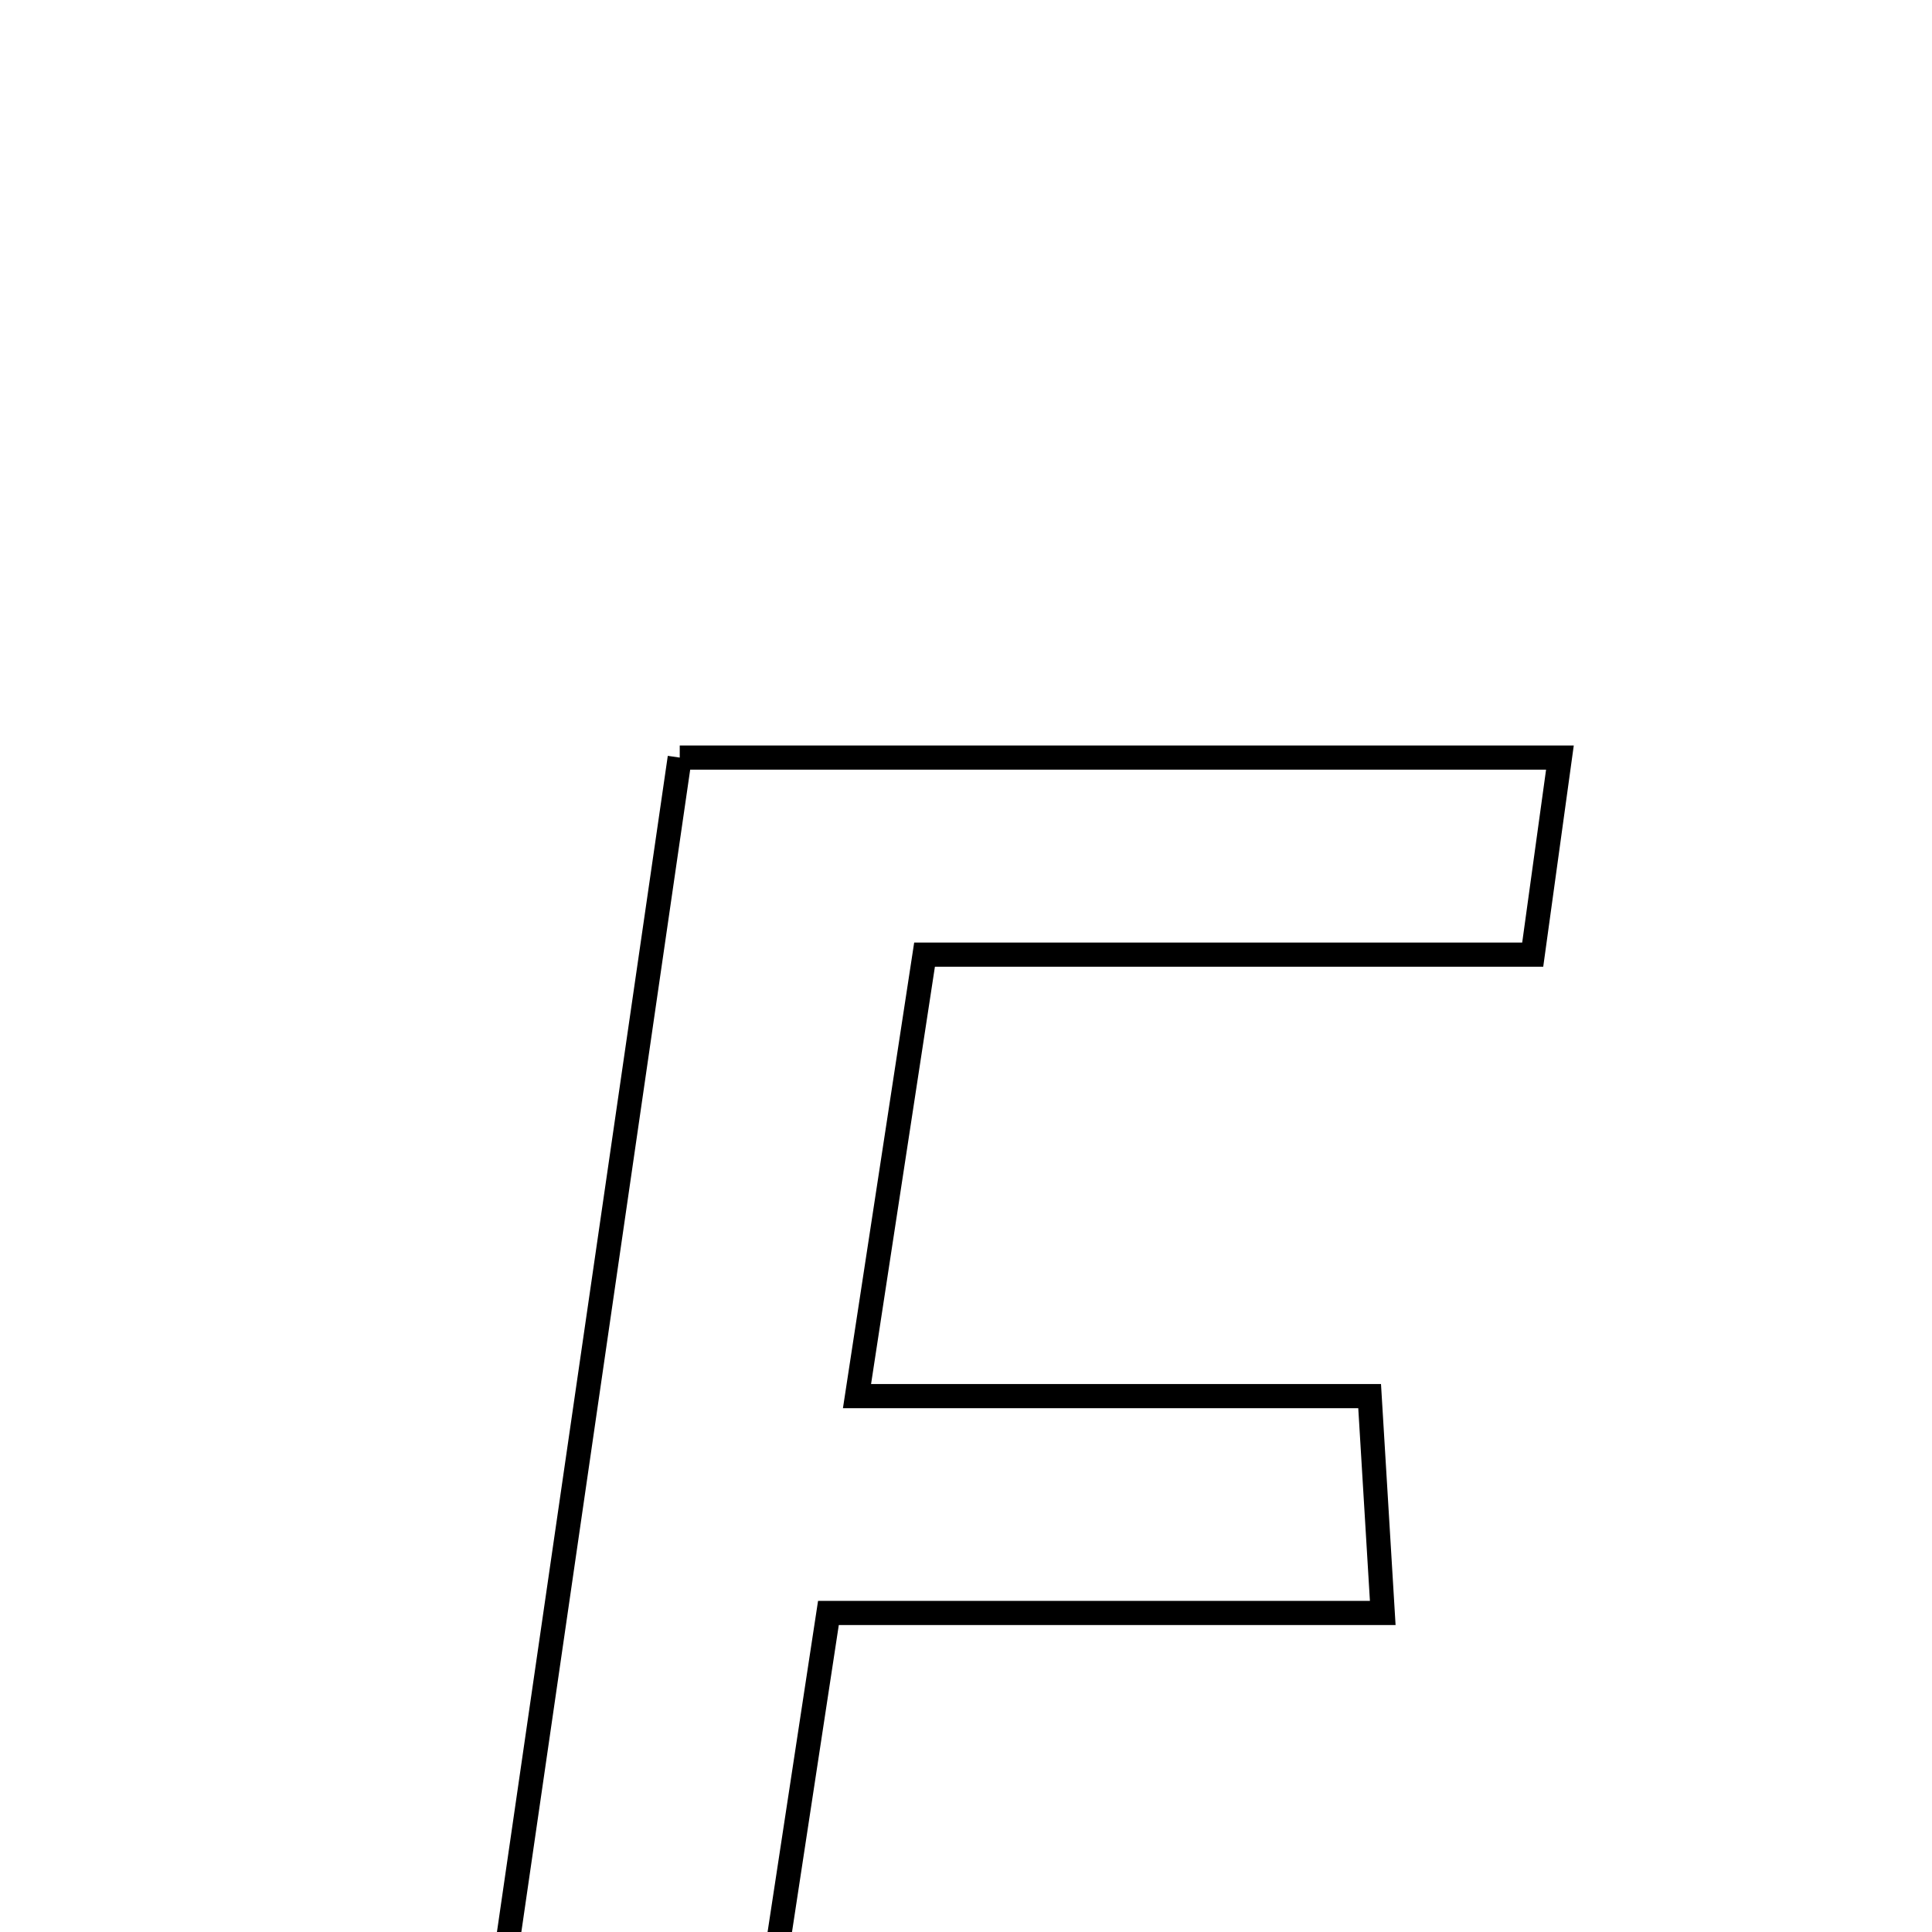 <svg xmlns="http://www.w3.org/2000/svg" viewBox="0.0 0.0 24.0 24.0" height="200px" width="200px"><path fill="none" stroke="black" stroke-width=".3" stroke-opacity="1.0"  filling="0" d="M8.444 9.411 C12.091 9.411 15.583 9.411 19.378 9.411 C19.271 10.191 19.168 10.937 19.04 11.859 C16.426 11.859 14.06 11.859 11.485 11.859 C11.204 13.693 10.951 15.349 10.646 17.343 C12.899 17.343 14.863 17.343 17.014 17.343 C17.074 18.338 17.117 19.046 17.177 20.037 C14.859 20.037 12.701 20.037 10.291 20.037 C9.99 22.015 9.723 23.769 9.382 26 C12.714 26 15.877 26 19.268 26 C19.066 27.194 18.945 27.905 18.826 28.611 C14.422 28.611 10.158 28.611 5.655 28.611 C6.595 22.139 7.509 15.848 8.444 9.411"></path></svg>